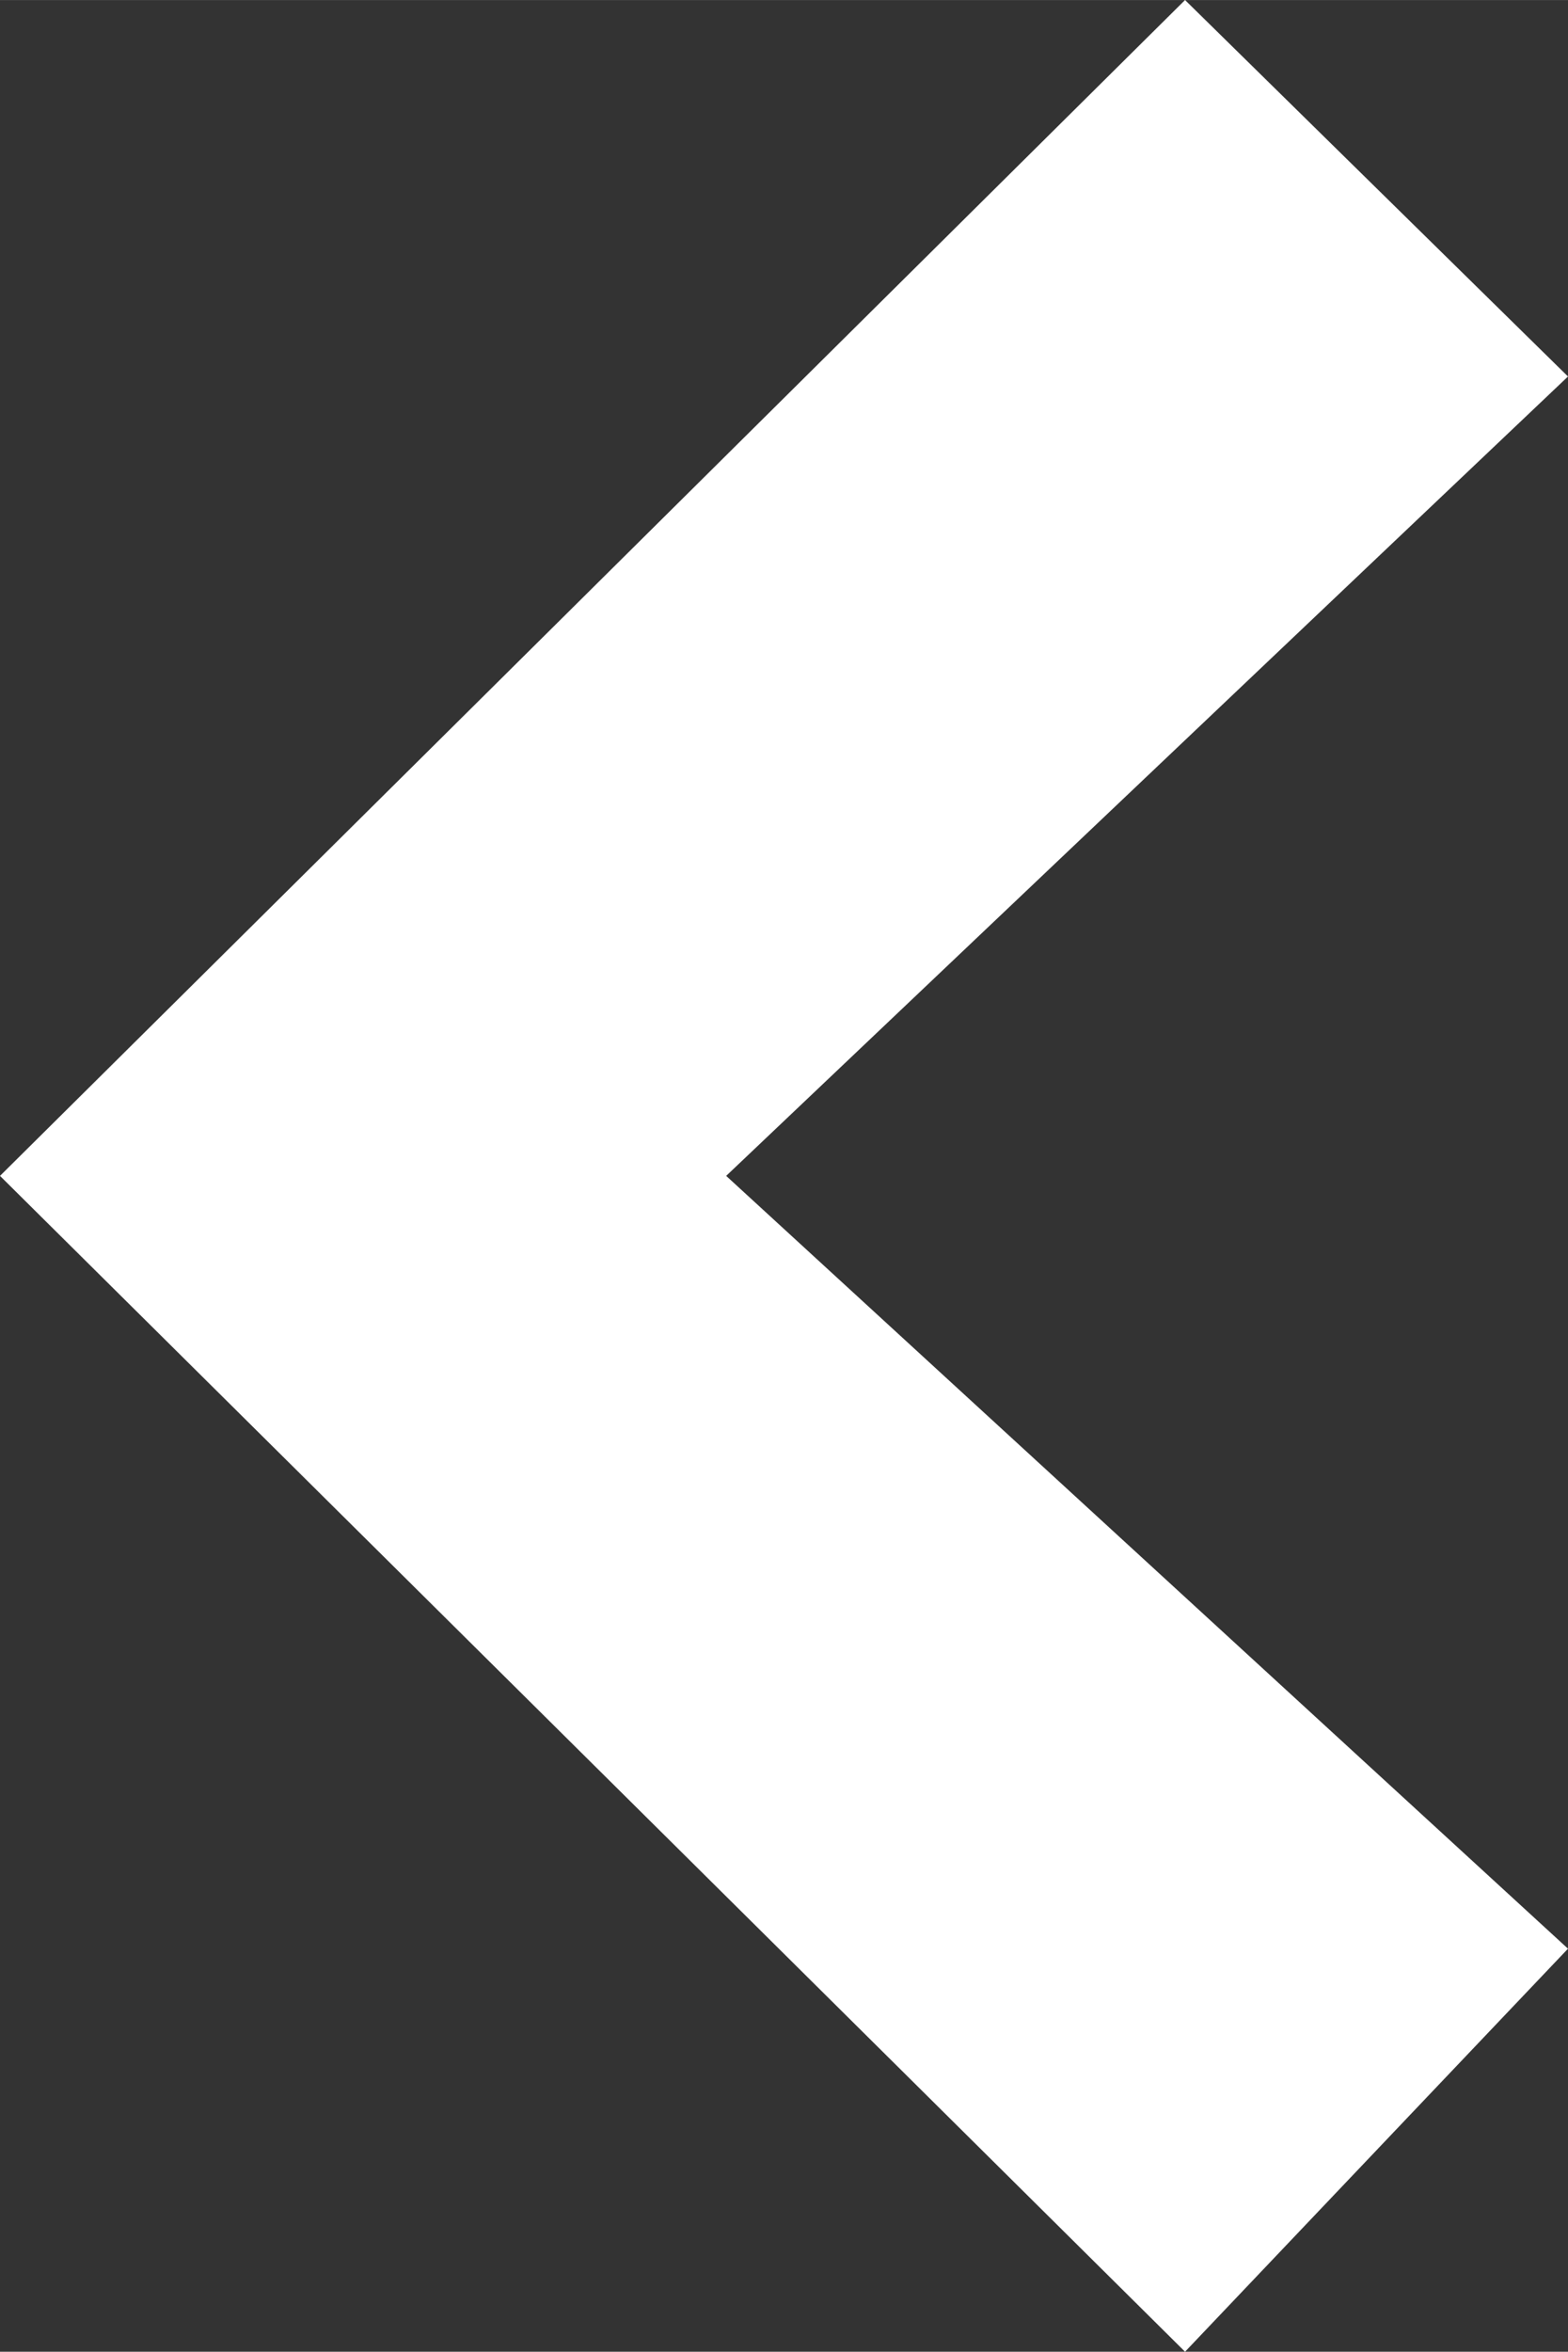 <?xml version="1.0" encoding="UTF-8" standalone="no"?>
<svg xmlns="http://www.w3.org/2000/svg" version="1.1" id="svg3365" viewBox="0 0 7.497 11.238" height="3.172mm" width="2.116mm">
  <rect x="0" y="0" width="7.497" height="11.238" fill="#333333" stroke="none"/>
  <g transform="translate(-755.042,-856.977)" id="layer1">
    <path id="path3400" d="m 760.708,868.215 1.831,-1.926 -4.025,-3.693 4.025,-3.82 -1.831,-1.799 -5.666,5.619 z" style="fill:#ffffff;fill-opacity:1;fill-rule:evenodd;stroke:none;" />
  </g>
</svg>
